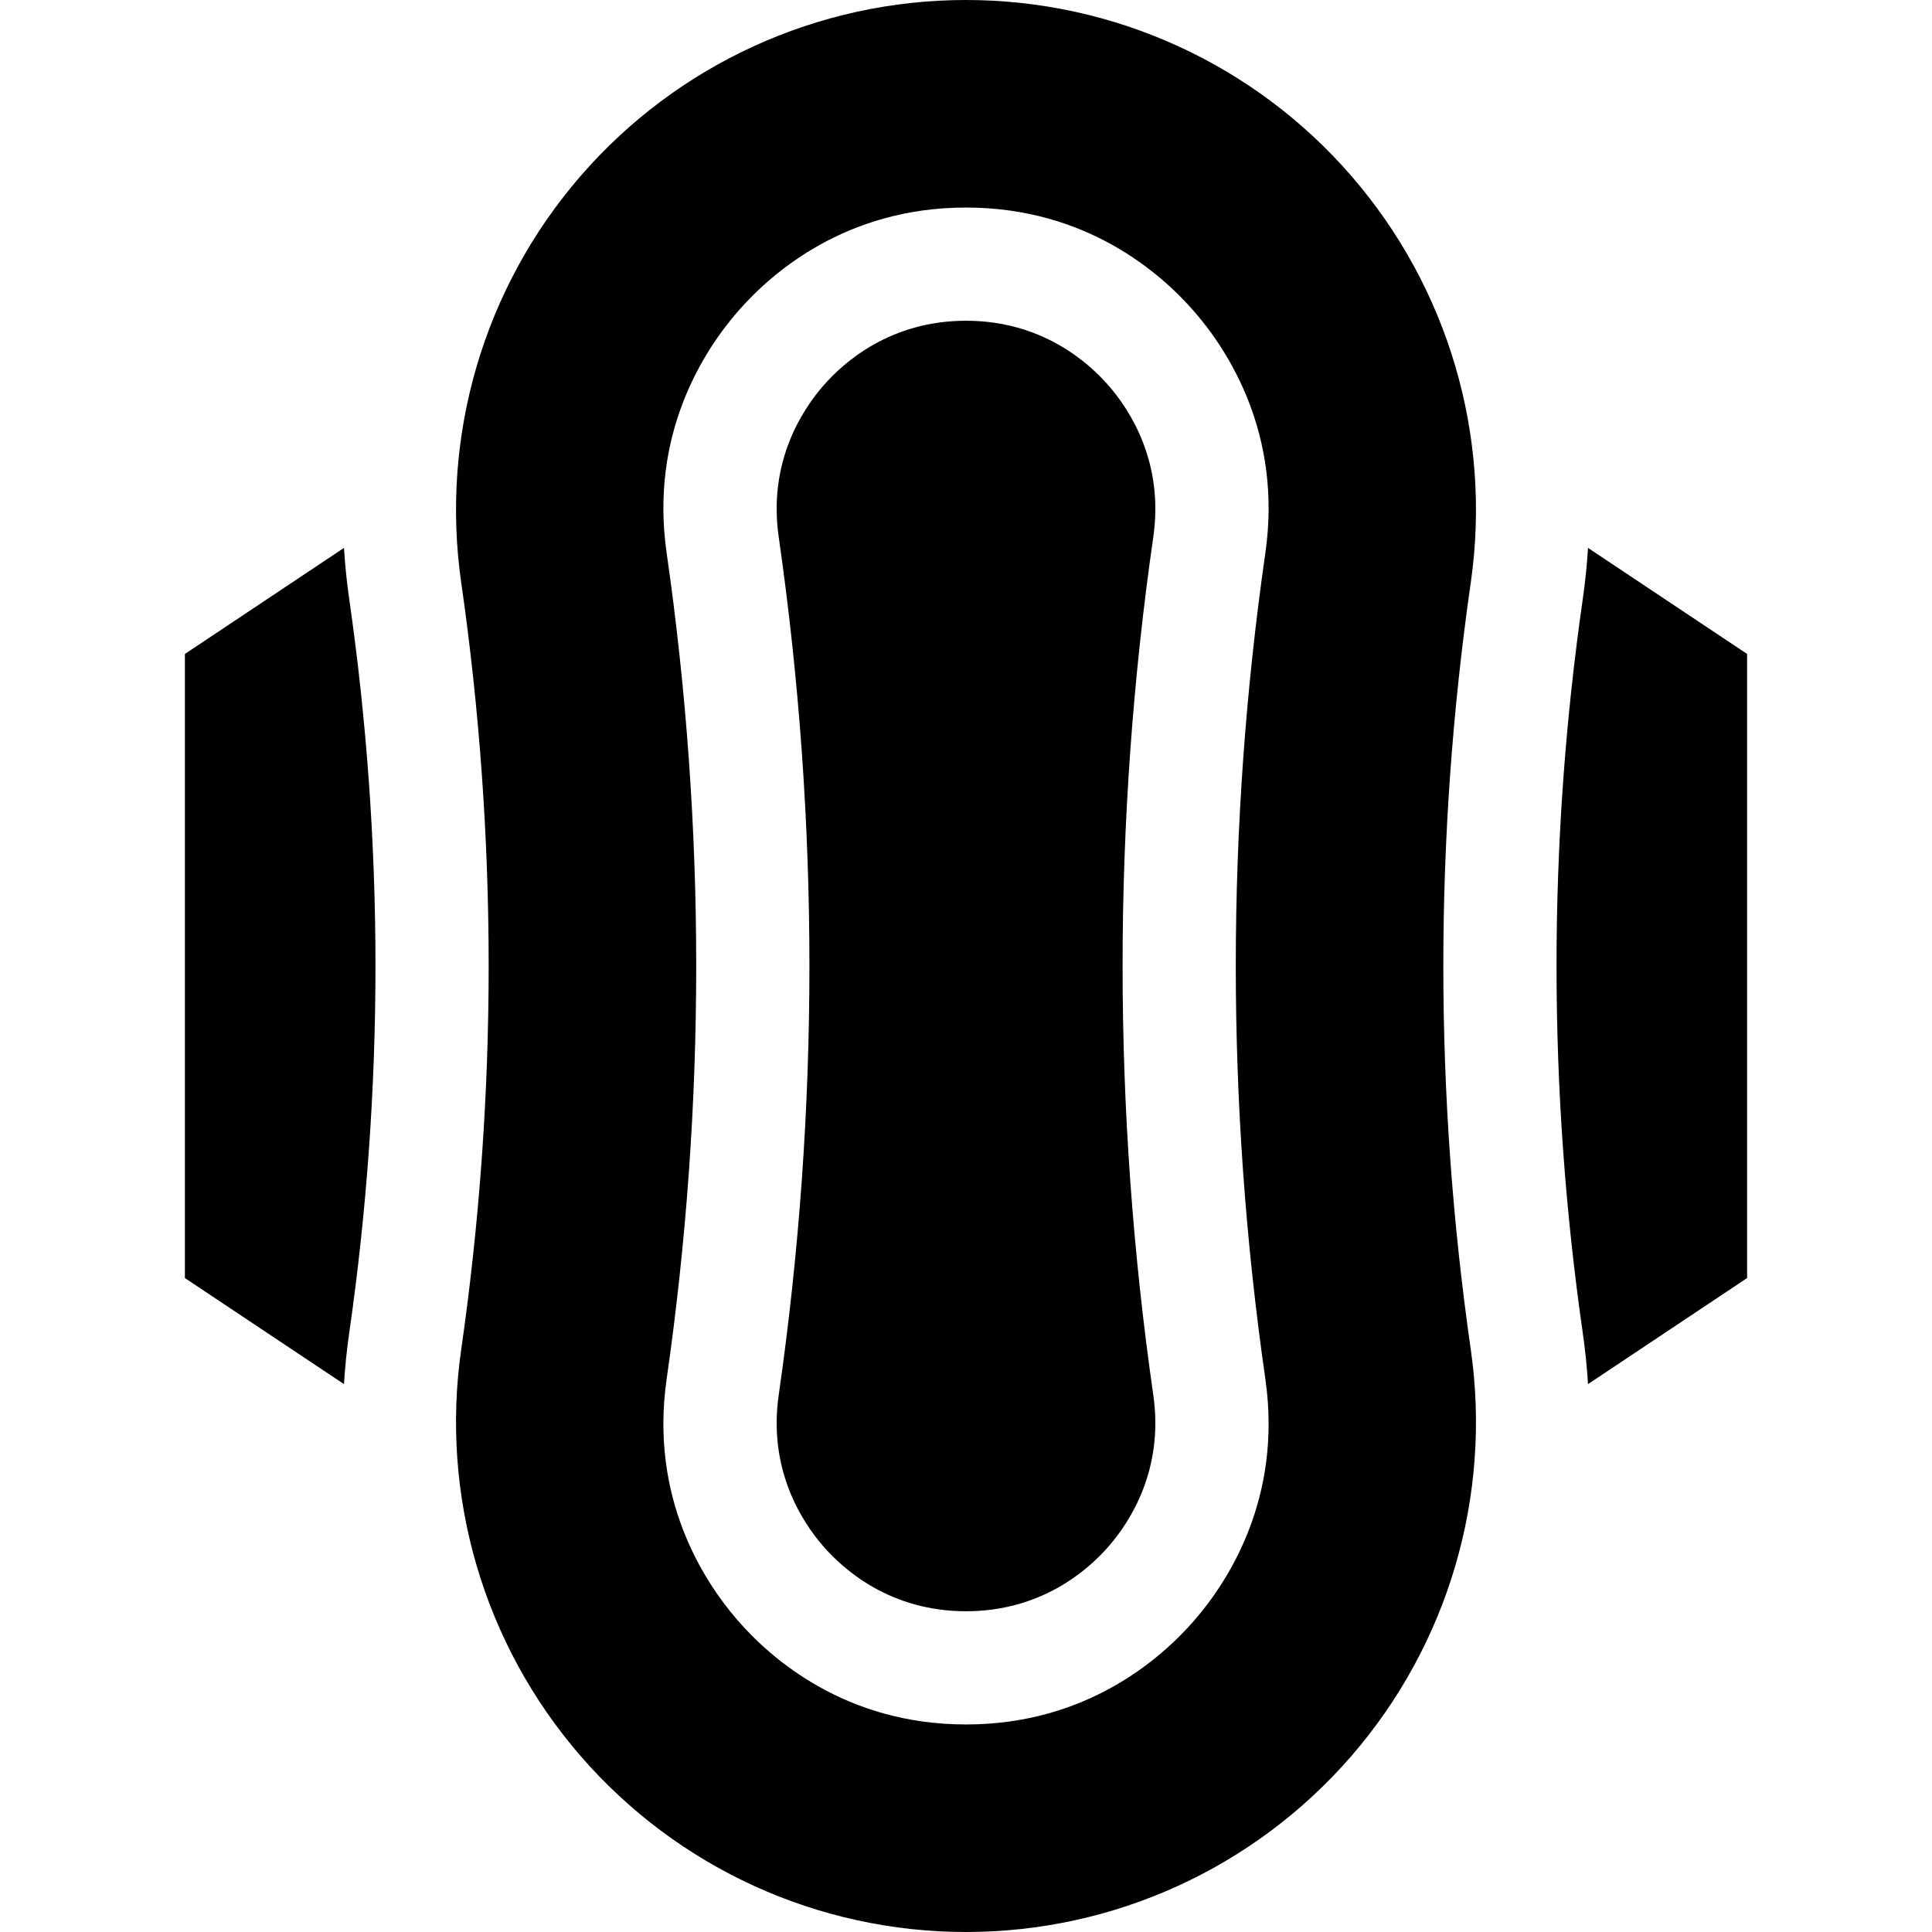 <svg id="Capa_1" enable-background="new 0 0 512 512" height="512" viewBox="0 0 512 512" width="512" xmlns="http://www.w3.org/2000/svg"><g><path d="m92.535 158.662c-.645-4.486-1.102-8.977-1.376-13.462l-42.159 28.106v165.389l42.158 28.105c.274-4.485.731-8.975 1.377-13.461 9.291-64.59 9.291-130.089 0-194.677z"/><path d="m463 173.306-42.159-28.106c-.274 4.485-.731 8.975-1.377 13.461-9.291 64.589-9.291 130.088 0 194.677.645 4.486 1.102 8.977 1.376 13.462l42.16-28.106z"/><path d="m389.771 154.39c5.585-38.826-5.944-78.096-31.63-107.742-25.687-29.646-62.916-46.648-102.142-46.648-39.225 0-76.454 17.002-102.14 46.648s-37.215 68.916-31.63 107.742c9.699 67.424 9.698 135.797 0 203.22-5.585 38.826 5.944 78.096 31.63 107.742 25.687 29.646 62.916 46.648 102.141 46.648s76.454-17.002 102.14-46.647c25.686-29.646 37.215-68.917 31.63-107.743-9.698-67.424-9.698-135.796.001-203.22zm-73.199 274.948c-8.953 10.331-28.726 27.662-60.572 27.662-31.848 0-51.621-17.332-60.573-27.664s-23.292-32.371-18.758-63.895c10.446-72.62 10.446-146.262.001-218.882-4.535-31.524 9.806-53.563 18.758-63.895 8.951-10.332 28.724-27.664 60.572-27.664s51.621 17.332 60.572 27.663c8.952 10.332 23.294 32.371 18.759 63.896-10.446 72.62-10.446 146.263.001 218.883 4.533 31.522-9.807 53.562-18.76 63.896z"/><path d="m305.637 369.712c-10.854-75.454-10.854-151.971 0-227.425 2.837-19.724-6.135-33.514-11.737-39.979-5.602-6.463-17.973-17.308-37.9-17.308s-32.298 10.845-37.899 17.309-14.574 20.254-11.736 39.979c10.854 75.454 10.854 151.971 0 227.425-2.837 19.724 6.136 33.514 11.737 39.978 5.599 6.464 17.971 17.309 37.898 17.309s32.298-10.845 37.899-17.309c5.602-6.464 14.575-20.255 11.738-39.979z"/></g></svg>